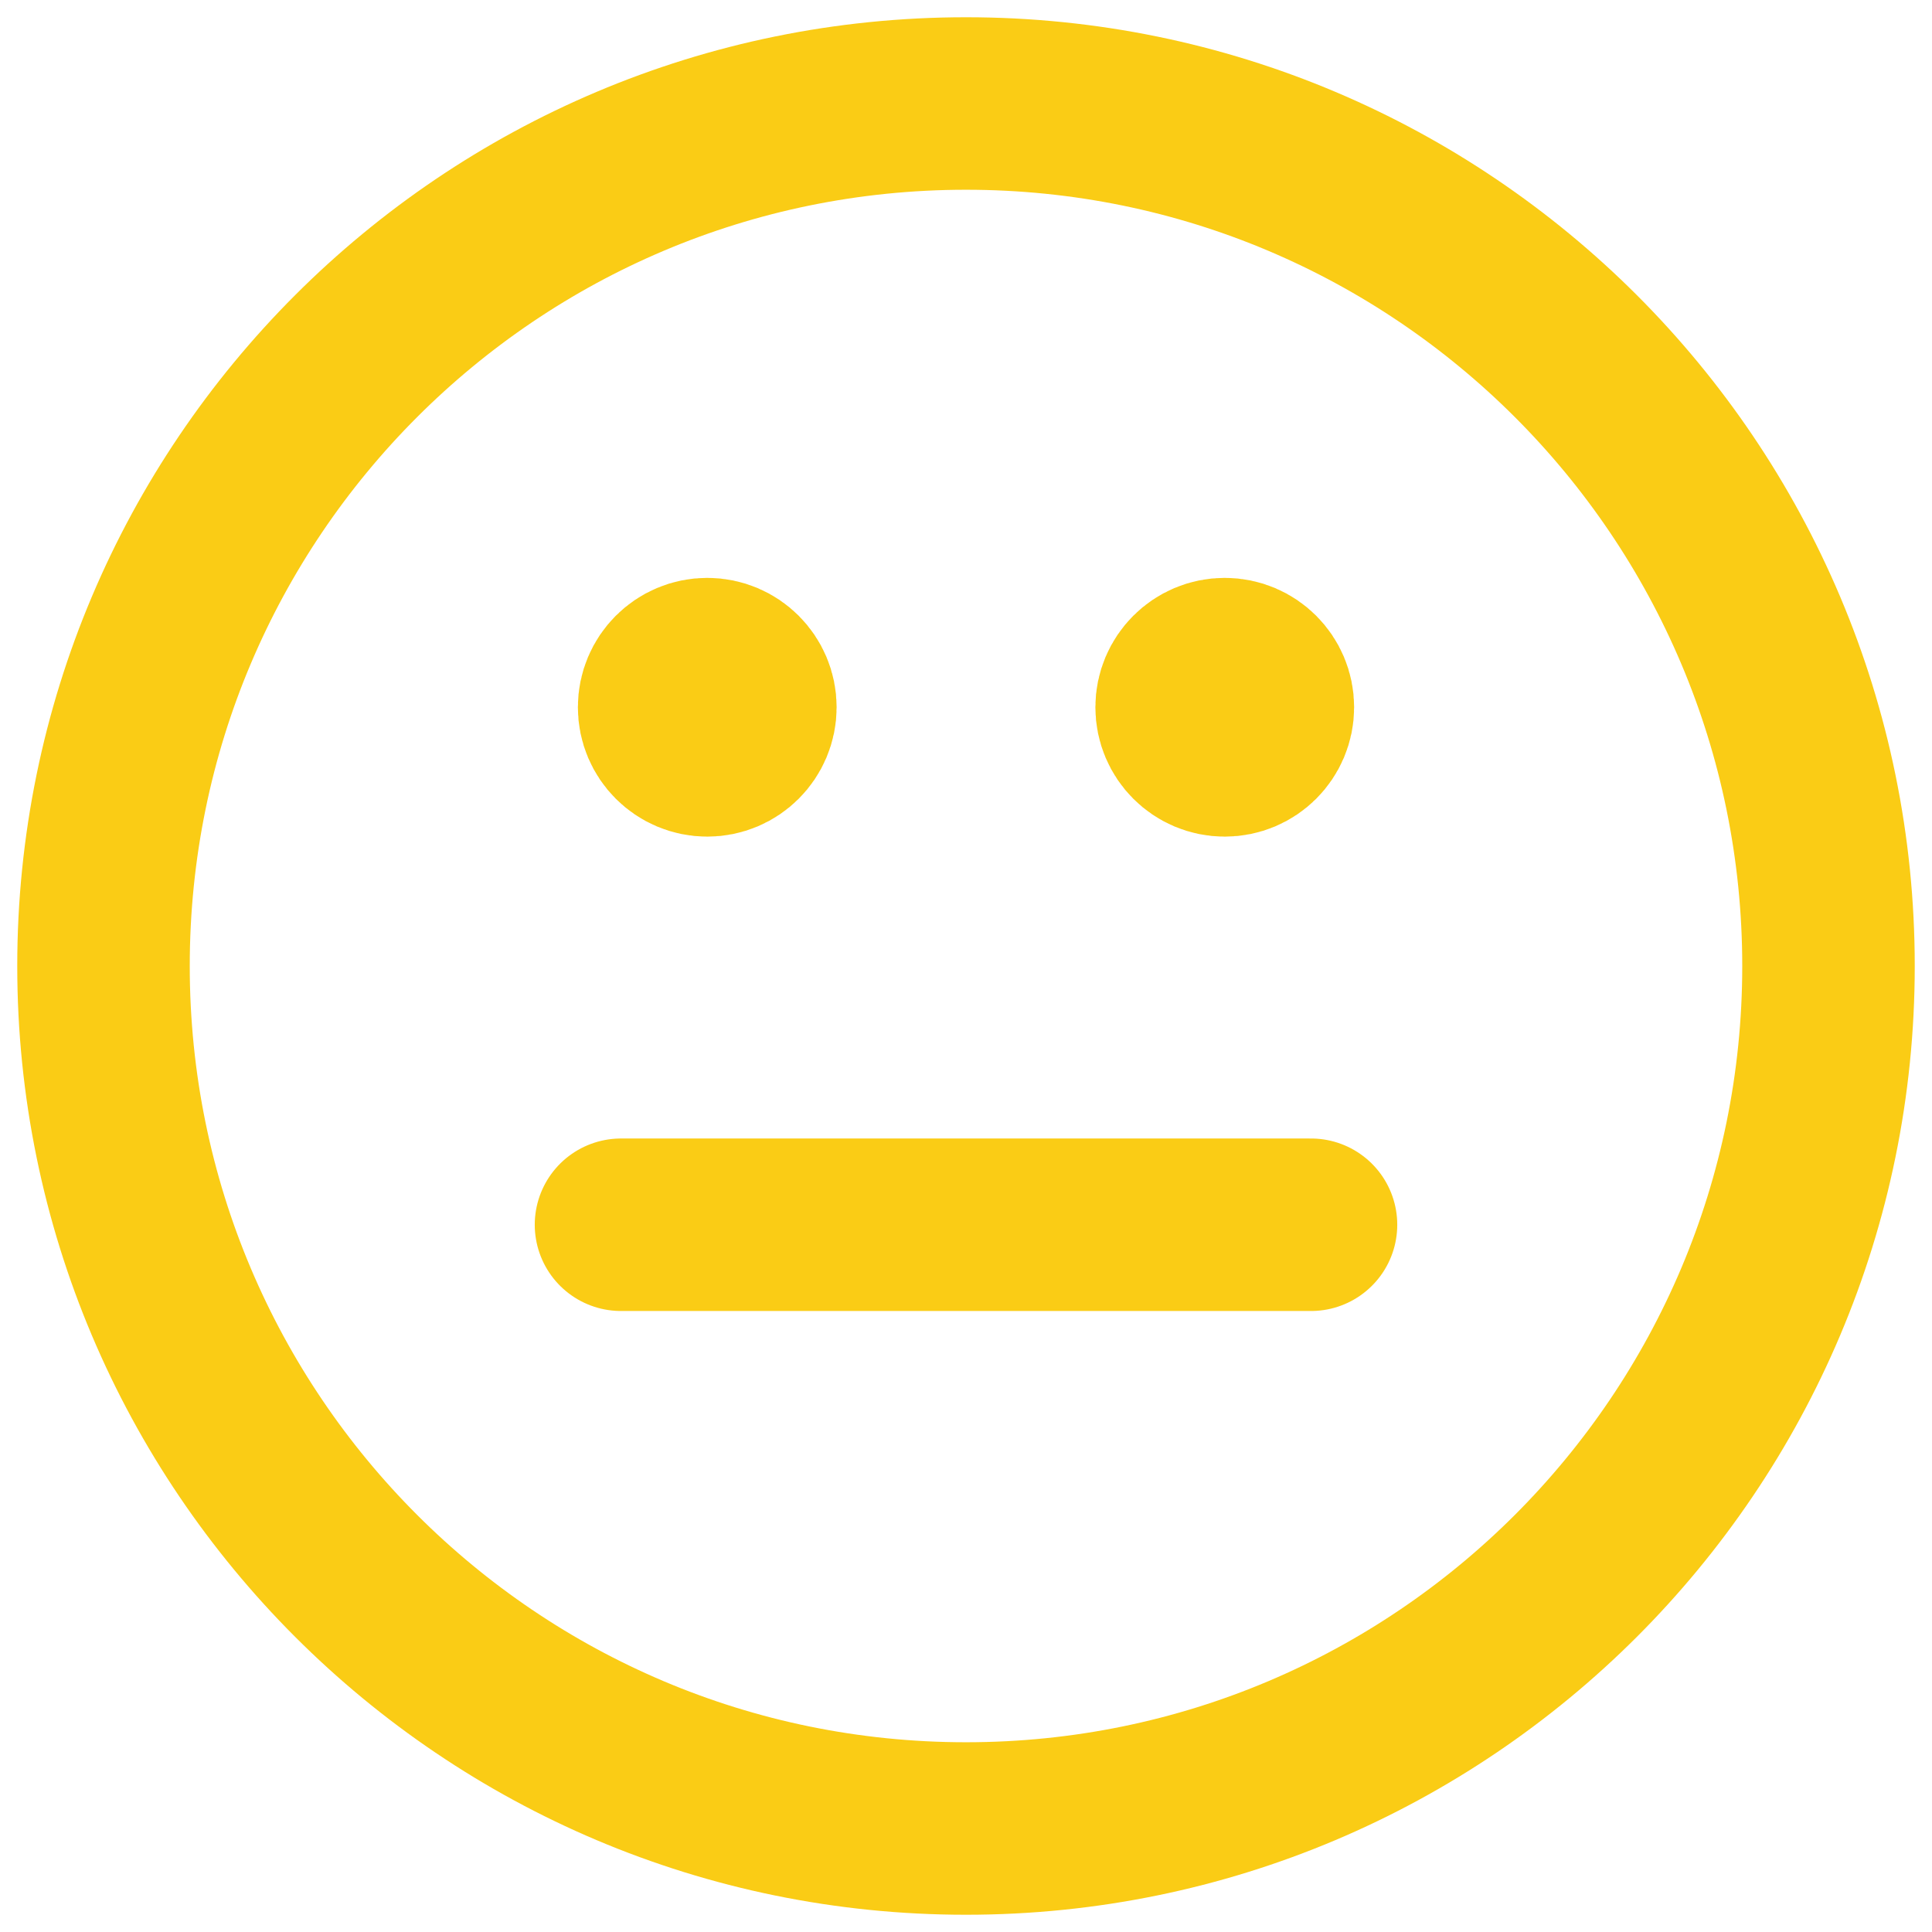 <svg width="56" height="56" viewBox="0 0 56 56" fill="none" xmlns="http://www.w3.org/2000/svg">
<path d="M18 35.5H38M35.5 20.5H35.525M20.5 20.5H20.525M53 28C53 41.807 41.807 53 28 53C14.193 53 3 41.807 3 28C3 14.193 14.193 3 28 3C41.807 3 53 14.193 53 28ZM36.75 20.5C36.75 21.19 36.19 21.75 35.5 21.75C34.81 21.75 34.25 21.19 34.25 20.5C34.25 19.81 34.81 19.25 35.5 19.25C36.19 19.25 36.75 19.81 36.75 20.5ZM21.75 20.5C21.75 21.19 21.19 21.75 20.5 21.75C19.81 21.75 19.25 21.19 19.25 20.5C19.25 19.81 19.81 19.25 20.5 19.25C21.19 19.25 21.75 19.81 21.75 20.5Z" stroke="#FACC15" stroke-width="5" stroke-linecap="round" stroke-linejoin="round"/>
</svg>
